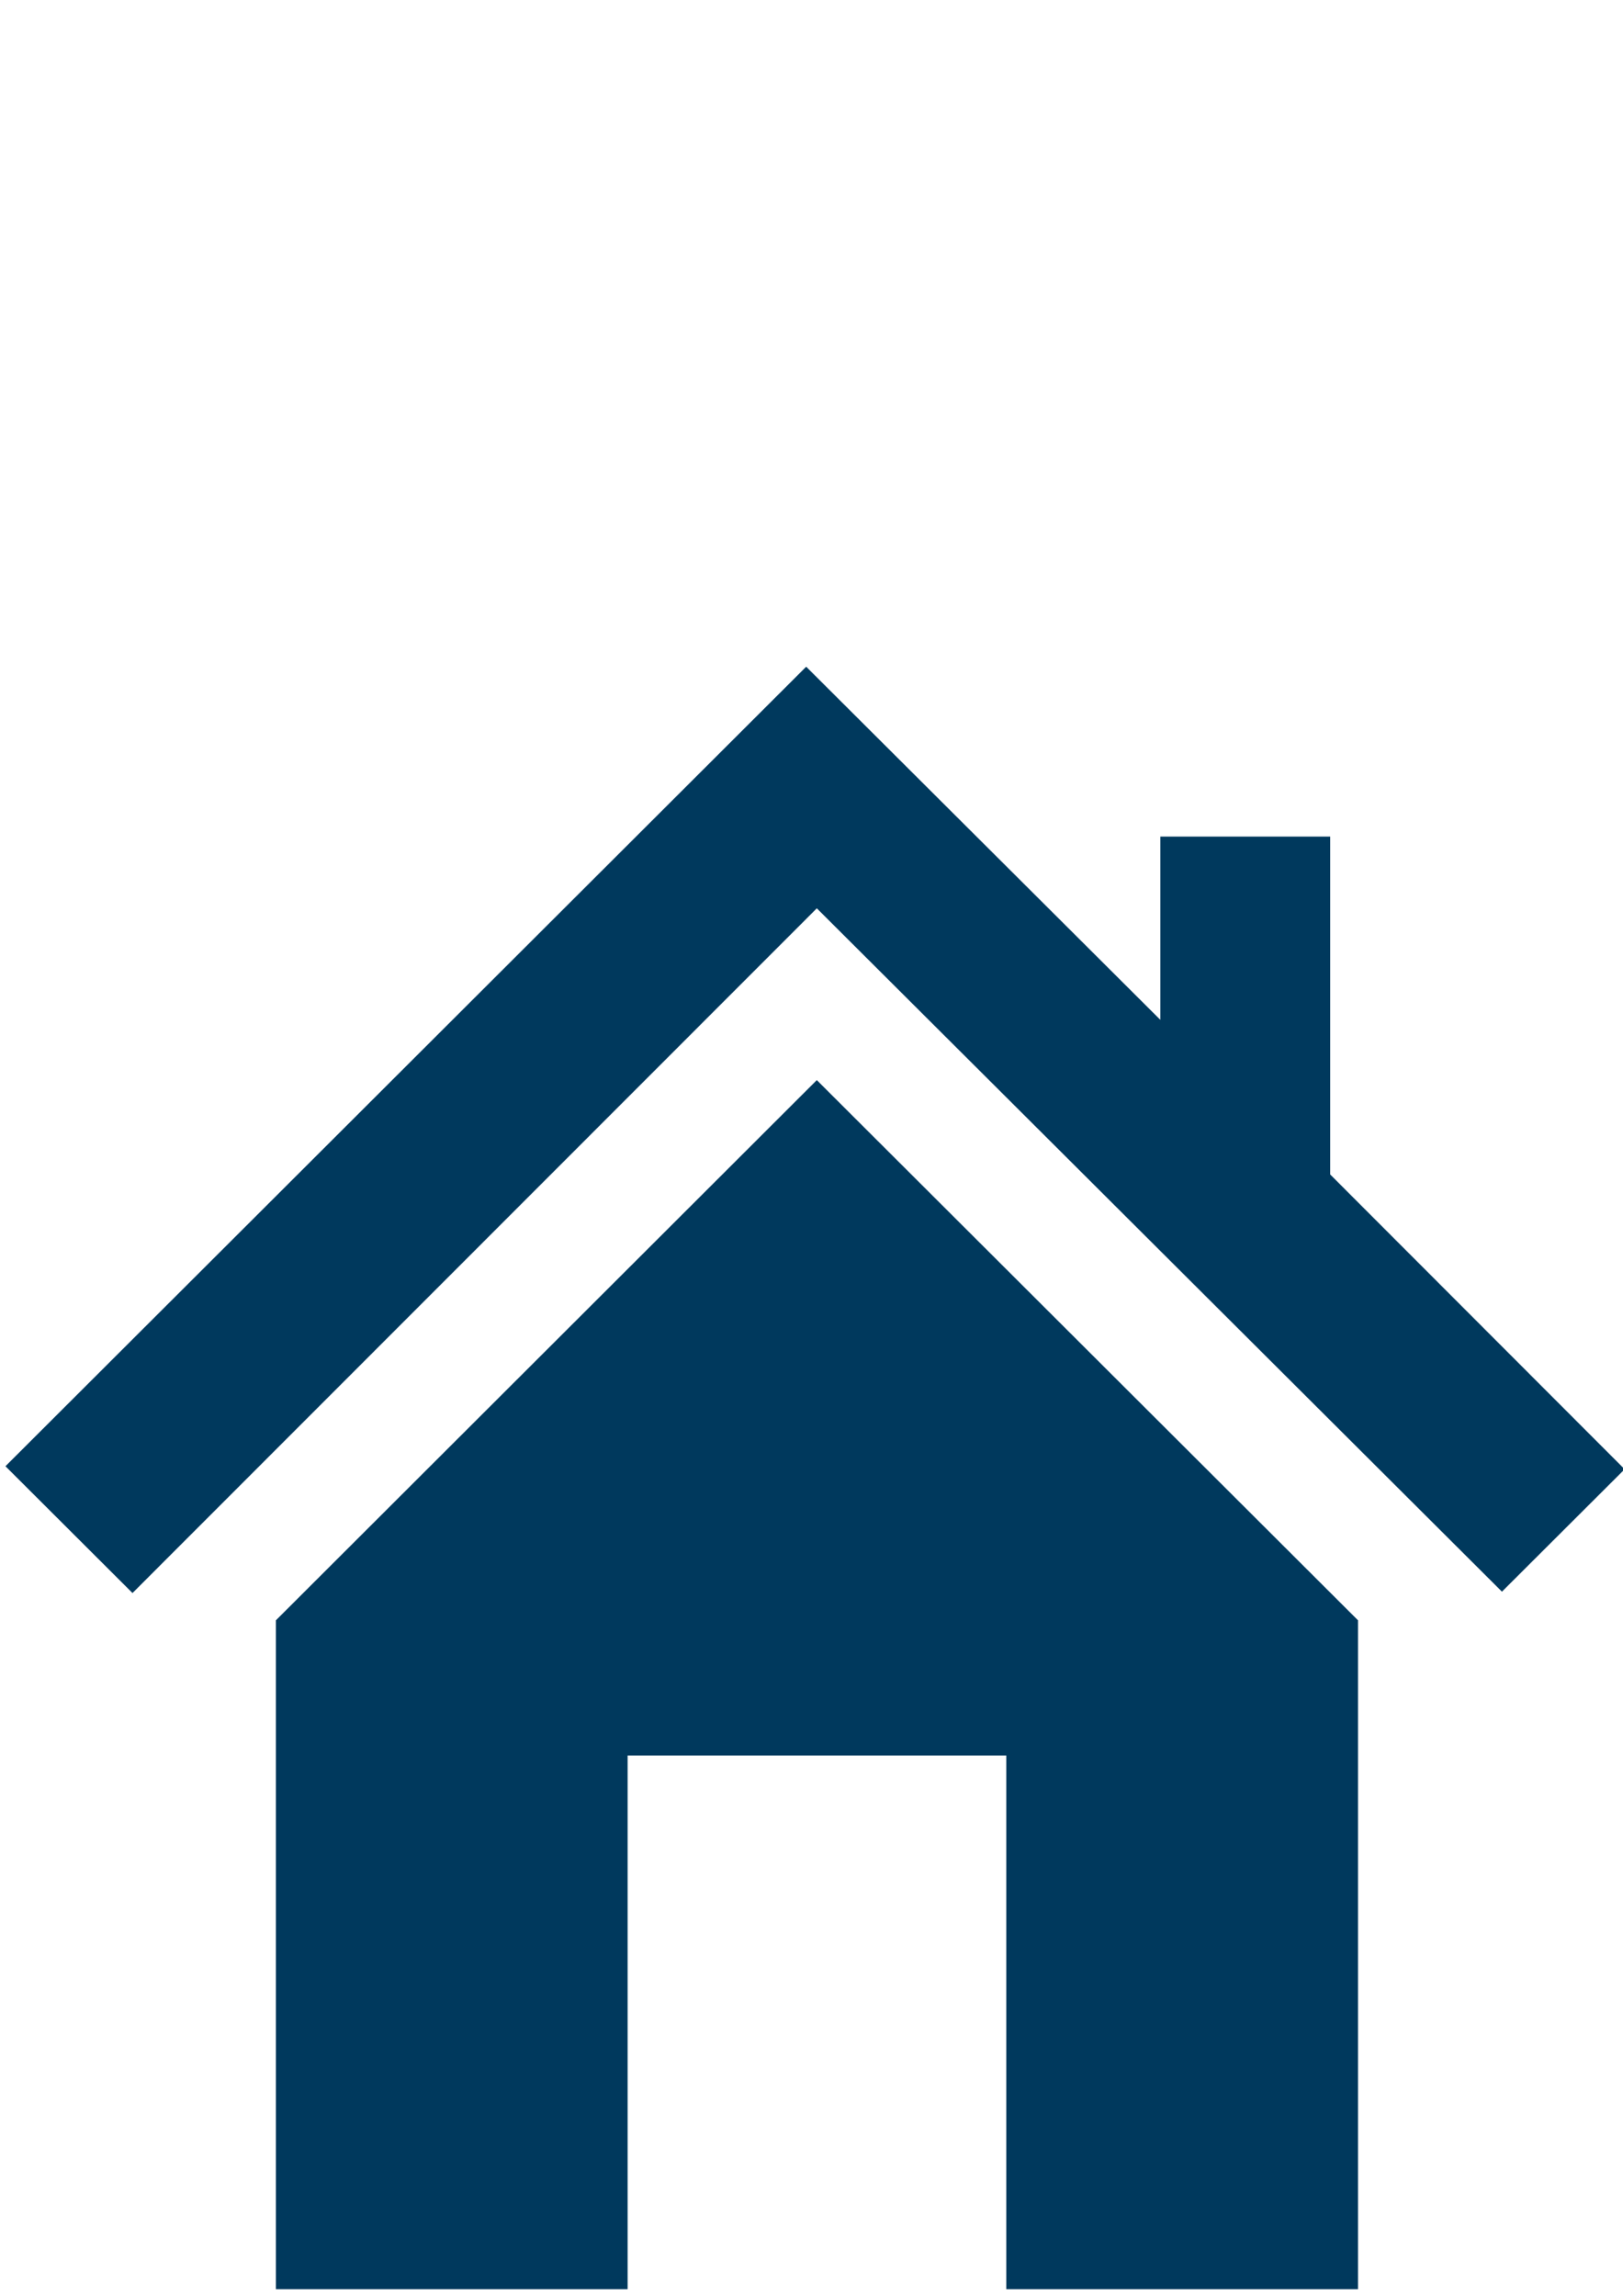 <?xml version="1.0" encoding="utf-8"?>
<!-- Generator: Adobe Illustrator 18.1.1, SVG Export Plug-In . SVG Version: 6.00 Build 0)  -->
<svg version="1.1" id="Layer_1" xmlns="http://www.w3.org/2000/svg" xmlns:xlink="http://www.w3.org/1999/xlink" x="0px" y="0px"
	 viewBox="0 0 595.3 841.9" enable-background="new 0 0 595.3 841.9" xml:space="preserve">
<g id="Layer_1_1_" xmlns:sketch="http://www.bohemiancoding.com/sketch/ns" display="none">
	<title>Home</title>
	<desc>Created with Sketch.</desc>
	<g id="Page-1" sketch:type="MSPage" display="inline">
		<g id="Home" sketch:type="MSArtboardGroup">
			<path id="Triangle-95-Copy-2" sketch:type="MSShapeGroup" d="M425.6,363.9l-126-119.7L2,527l0,0l46.6,46.6l251-238.5l251,238.5
				l46.6-46.6l0,0l-99.2-94.3V296.1h-72.4V363.9L425.6,363.9z M299.6,395l198.4,188.5H101.2L299.6,395z M101.2,583.5h396.9v248
				H101.2V583.5z M230.2,633.1h138.9v198.4H230.2V633.1z"/>
		</g>
	</g>
</g>
<g id="Layer_2">
	<polygon fill="#00395D" points="550.9,583.7 595.9,538.8 487.9,430.7 487.9,306.8 425.6,306.8 425.6,374 295.7,244.5 2,537.7 
		48.6,584.2 299.6,333.1 	"/>
	<polygon fill="#00395D" points="101.2,594.2 299.6,396.1 498.1,594.2 498.1,839.5 369.1,839.5 369.1,643.8 230.2,643.8 
		230.2,839.5 101.2,839.5 	"/>
</g>
</svg>
